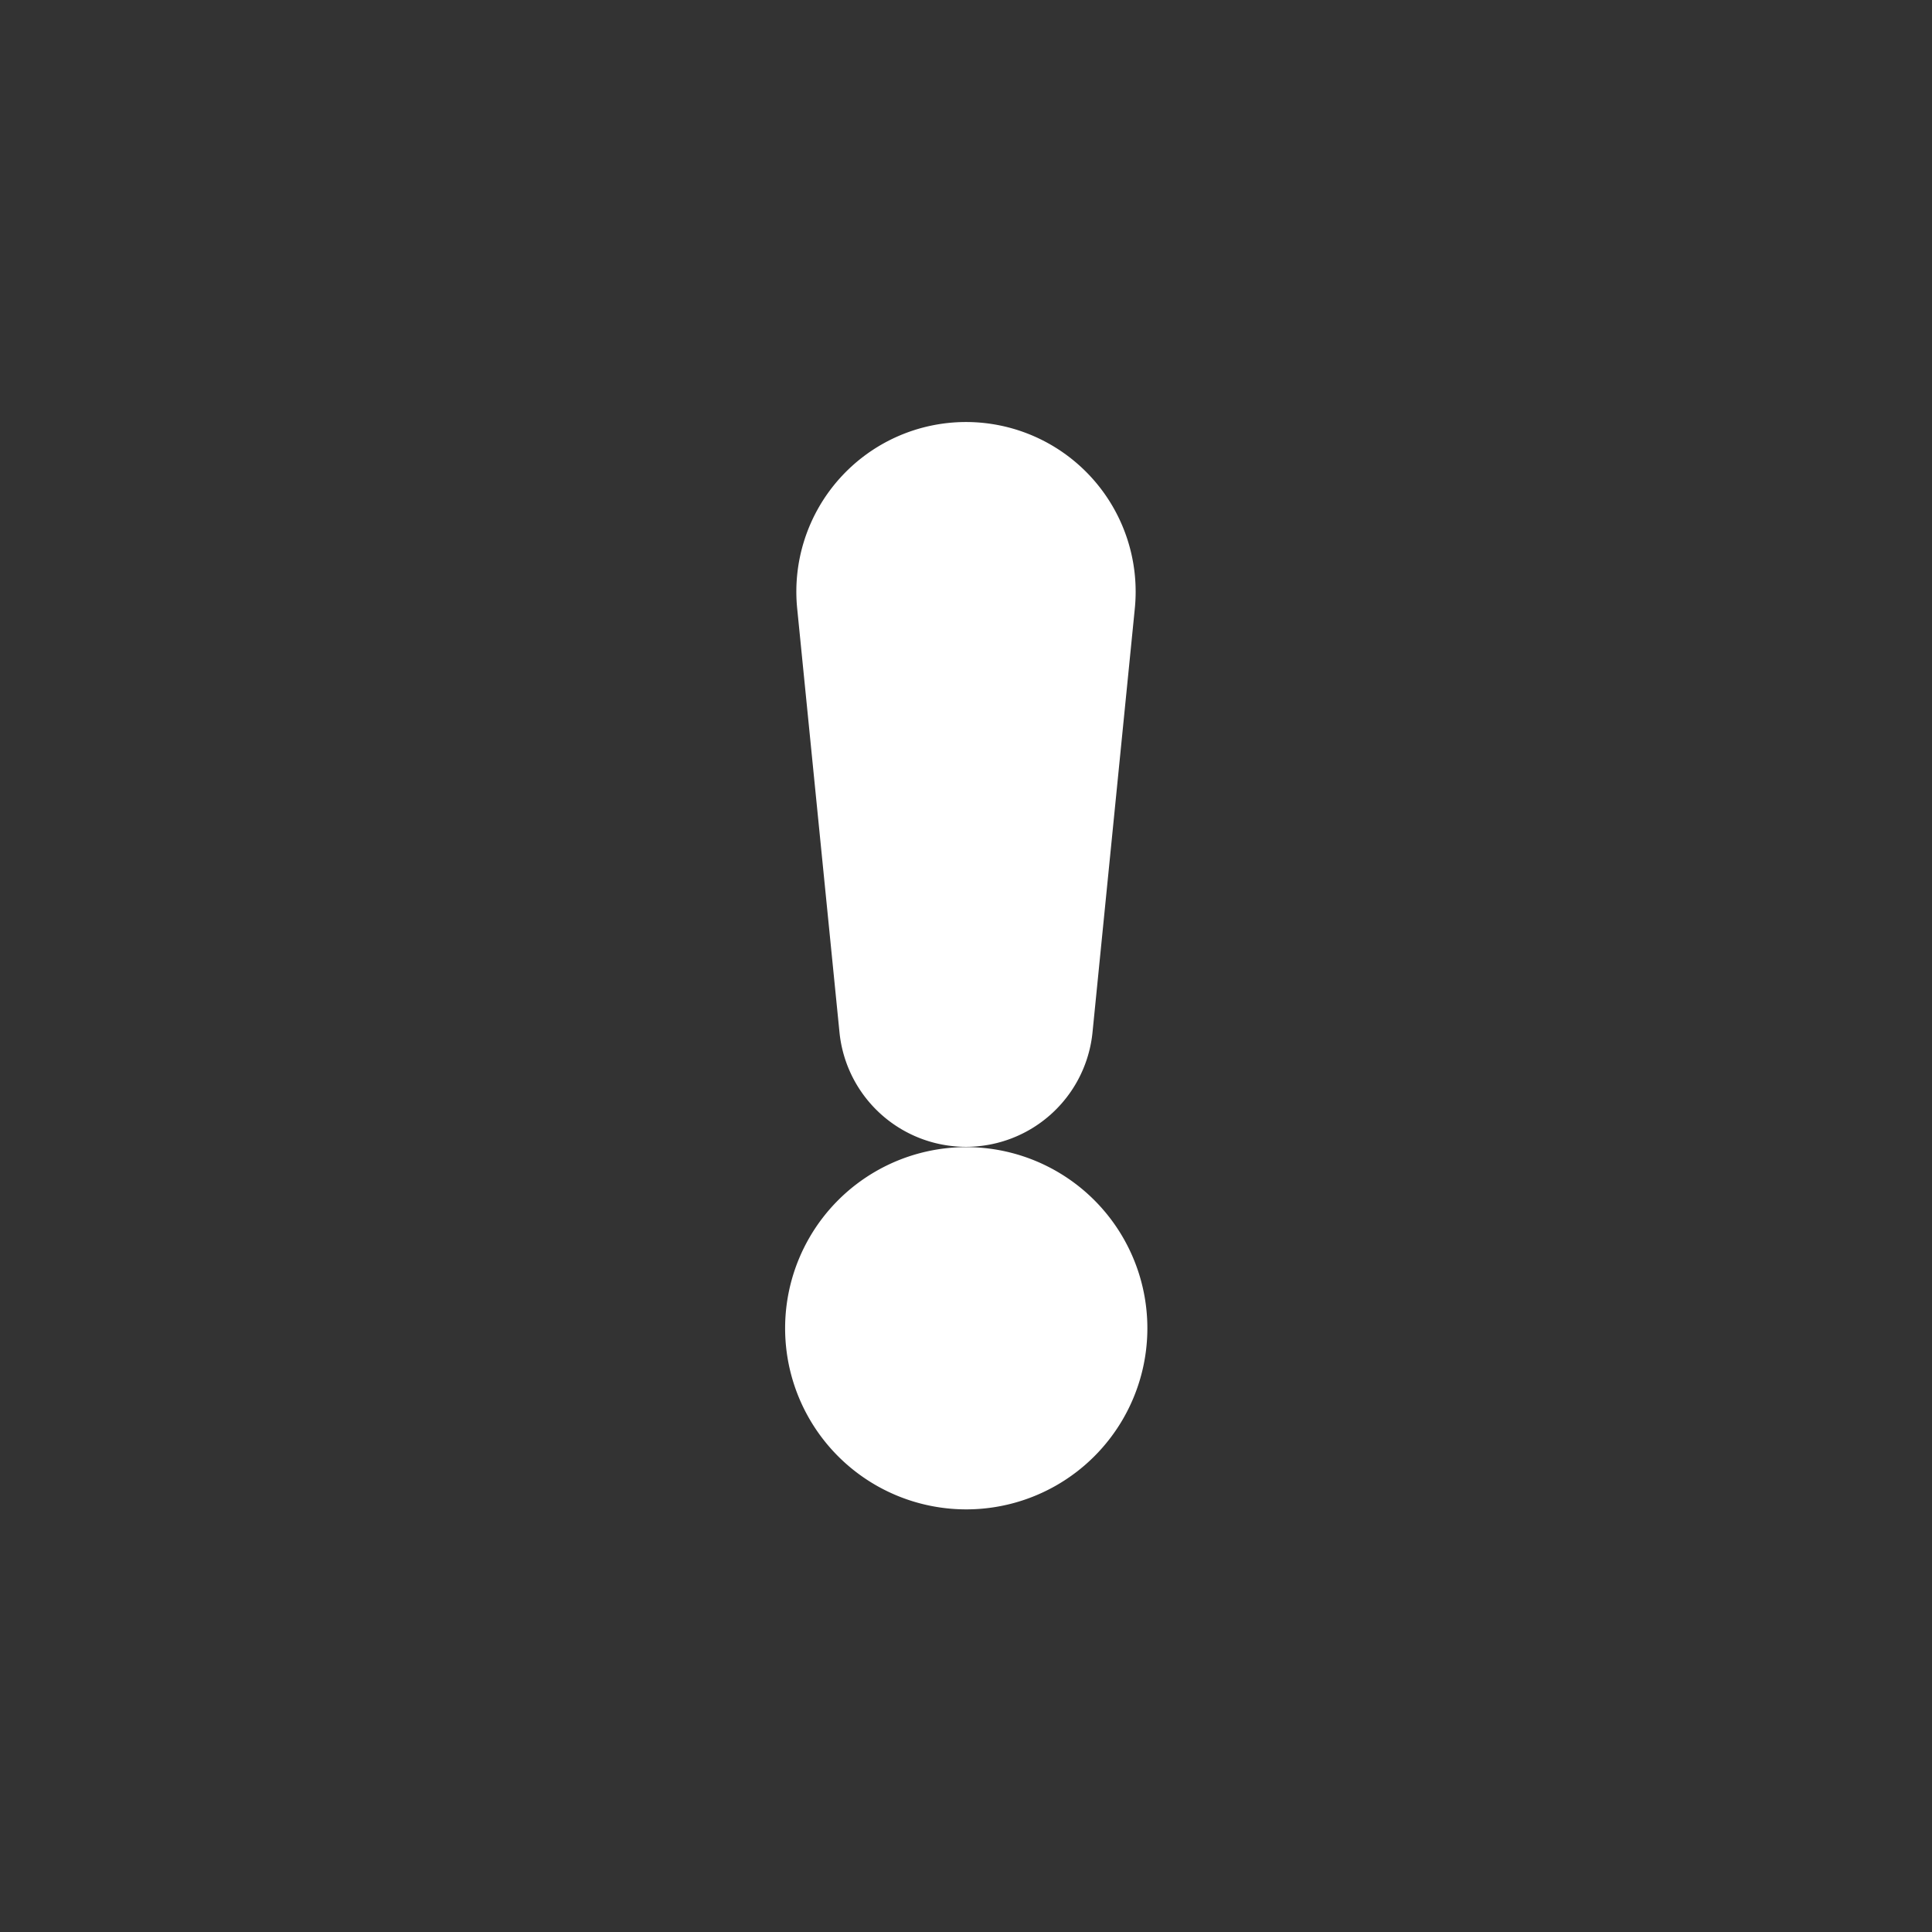 <svg xmlns="http://www.w3.org/2000/svg" width="22" height="22" fill="currentColor" class="bi bi-exclamation" viewBox="0 0 16 16" stroke="white">
 <rect x="0" y="0" width="16" height="16" fill="#333333" stroke="none"/>
 <title>https://www.emiia.ai/icon/road.svg</title>
<path d="M7.002 11a1 1 0 1 1 2 0 1 1 0 0 1-2 0zM7.1 4.995a.905.905 0 1 1 1.8 0l-.35 3.507a.553.553 0 0 1-1.1 0L7.1 4.995z" style="fill: white"/>
</svg>
